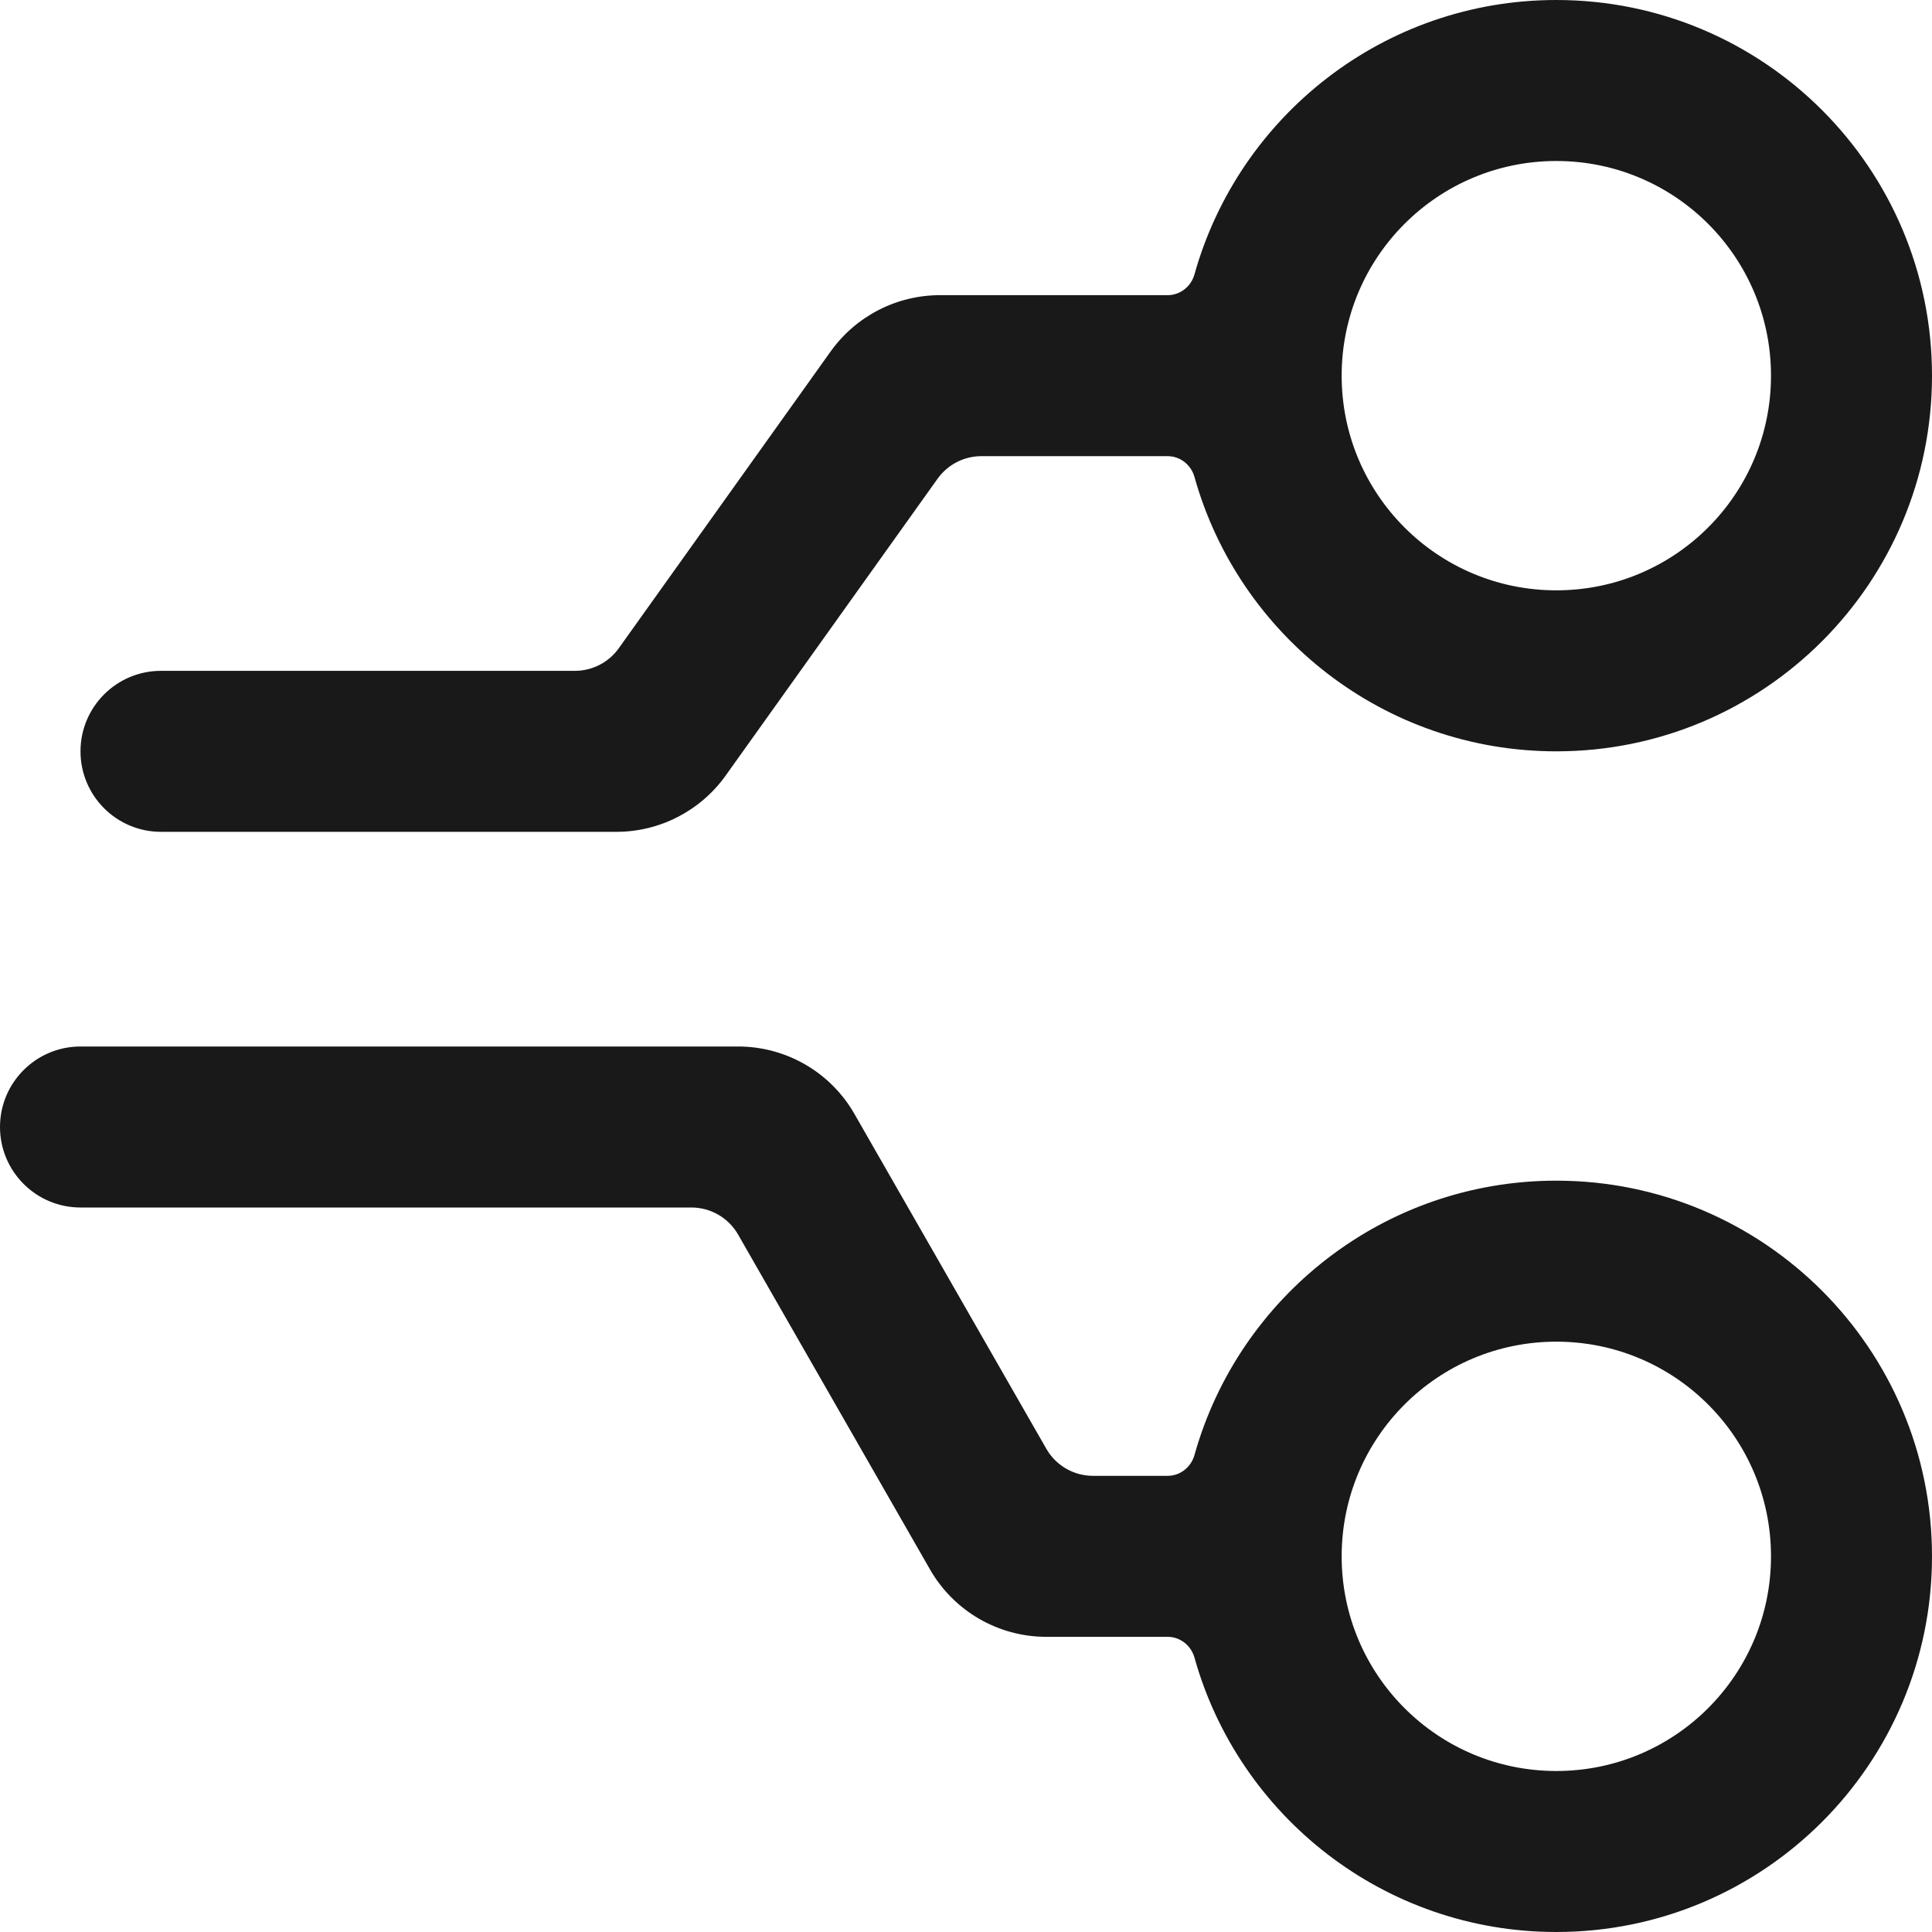 <svg width="18" height="18" viewBox="0 0 18 18" fill="none" xmlns="http://www.w3.org/2000/svg">
    <path fill-rule="evenodd" clip-rule="evenodd" d="M18 3.5C18 5.433 16.433 7 14.5 7C12.895 7 11.542 5.919 11.129 4.445C11.098 4.332 10.997 4.25 10.879 4.25H9.143C8.982 4.25 8.83 4.328 8.736 4.459L6.76 7.227C6.525 7.555 6.146 7.75 5.743 7.75H1.5C1.086 7.75 0.75 7.414 0.75 7C0.75 6.586 1.086 6.25 1.5 6.25H5.357C5.518 6.25 5.67 6.172 5.764 6.041L7.74 3.273C7.975 2.945 8.354 2.75 8.757 2.75H10.879C10.997 2.75 11.098 2.668 11.129 2.555C11.542 1.081 12.895 0 14.5 0C16.433 0 18 1.567 18 3.5ZM16.5 3.5C16.5 4.605 15.605 5.5 14.5 5.5C13.395 5.5 12.5 4.605 12.5 3.5C12.5 2.395 13.395 1.5 14.5 1.5C15.605 1.5 16.5 2.395 16.5 3.5Z" fill="#19191A"/>
    <path fill-rule="evenodd" clip-rule="evenodd" d="M18 14.5C18 16.433 16.433 18 14.5 18C12.895 18 11.542 16.919 11.129 15.445C11.098 15.332 10.997 15.25 10.879 15.25H9.748C9.3 15.25 8.886 15.01 8.664 14.621L6.876 11.501C6.787 11.346 6.621 11.25 6.442 11.25H0.75C0.336 11.25 0 10.914 0 10.5C0 10.086 0.336 9.75 0.75 9.75H6.877C7.325 9.75 7.739 9.99 7.961 10.379L9.749 13.499C9.838 13.654 10.004 13.75 10.183 13.75H10.879C10.997 13.75 11.098 13.668 11.129 13.555C11.542 12.081 12.895 11 14.5 11C16.433 11 18 12.567 18 14.5ZM16.5 14.5C16.5 15.605 15.605 16.5 14.5 16.5C13.395 16.5 12.5 15.605 12.5 14.5C12.5 13.395 13.395 12.5 14.5 12.5C15.605 12.5 16.5 13.395 16.5 14.5Z" fill="#19191A"/>
</svg>
